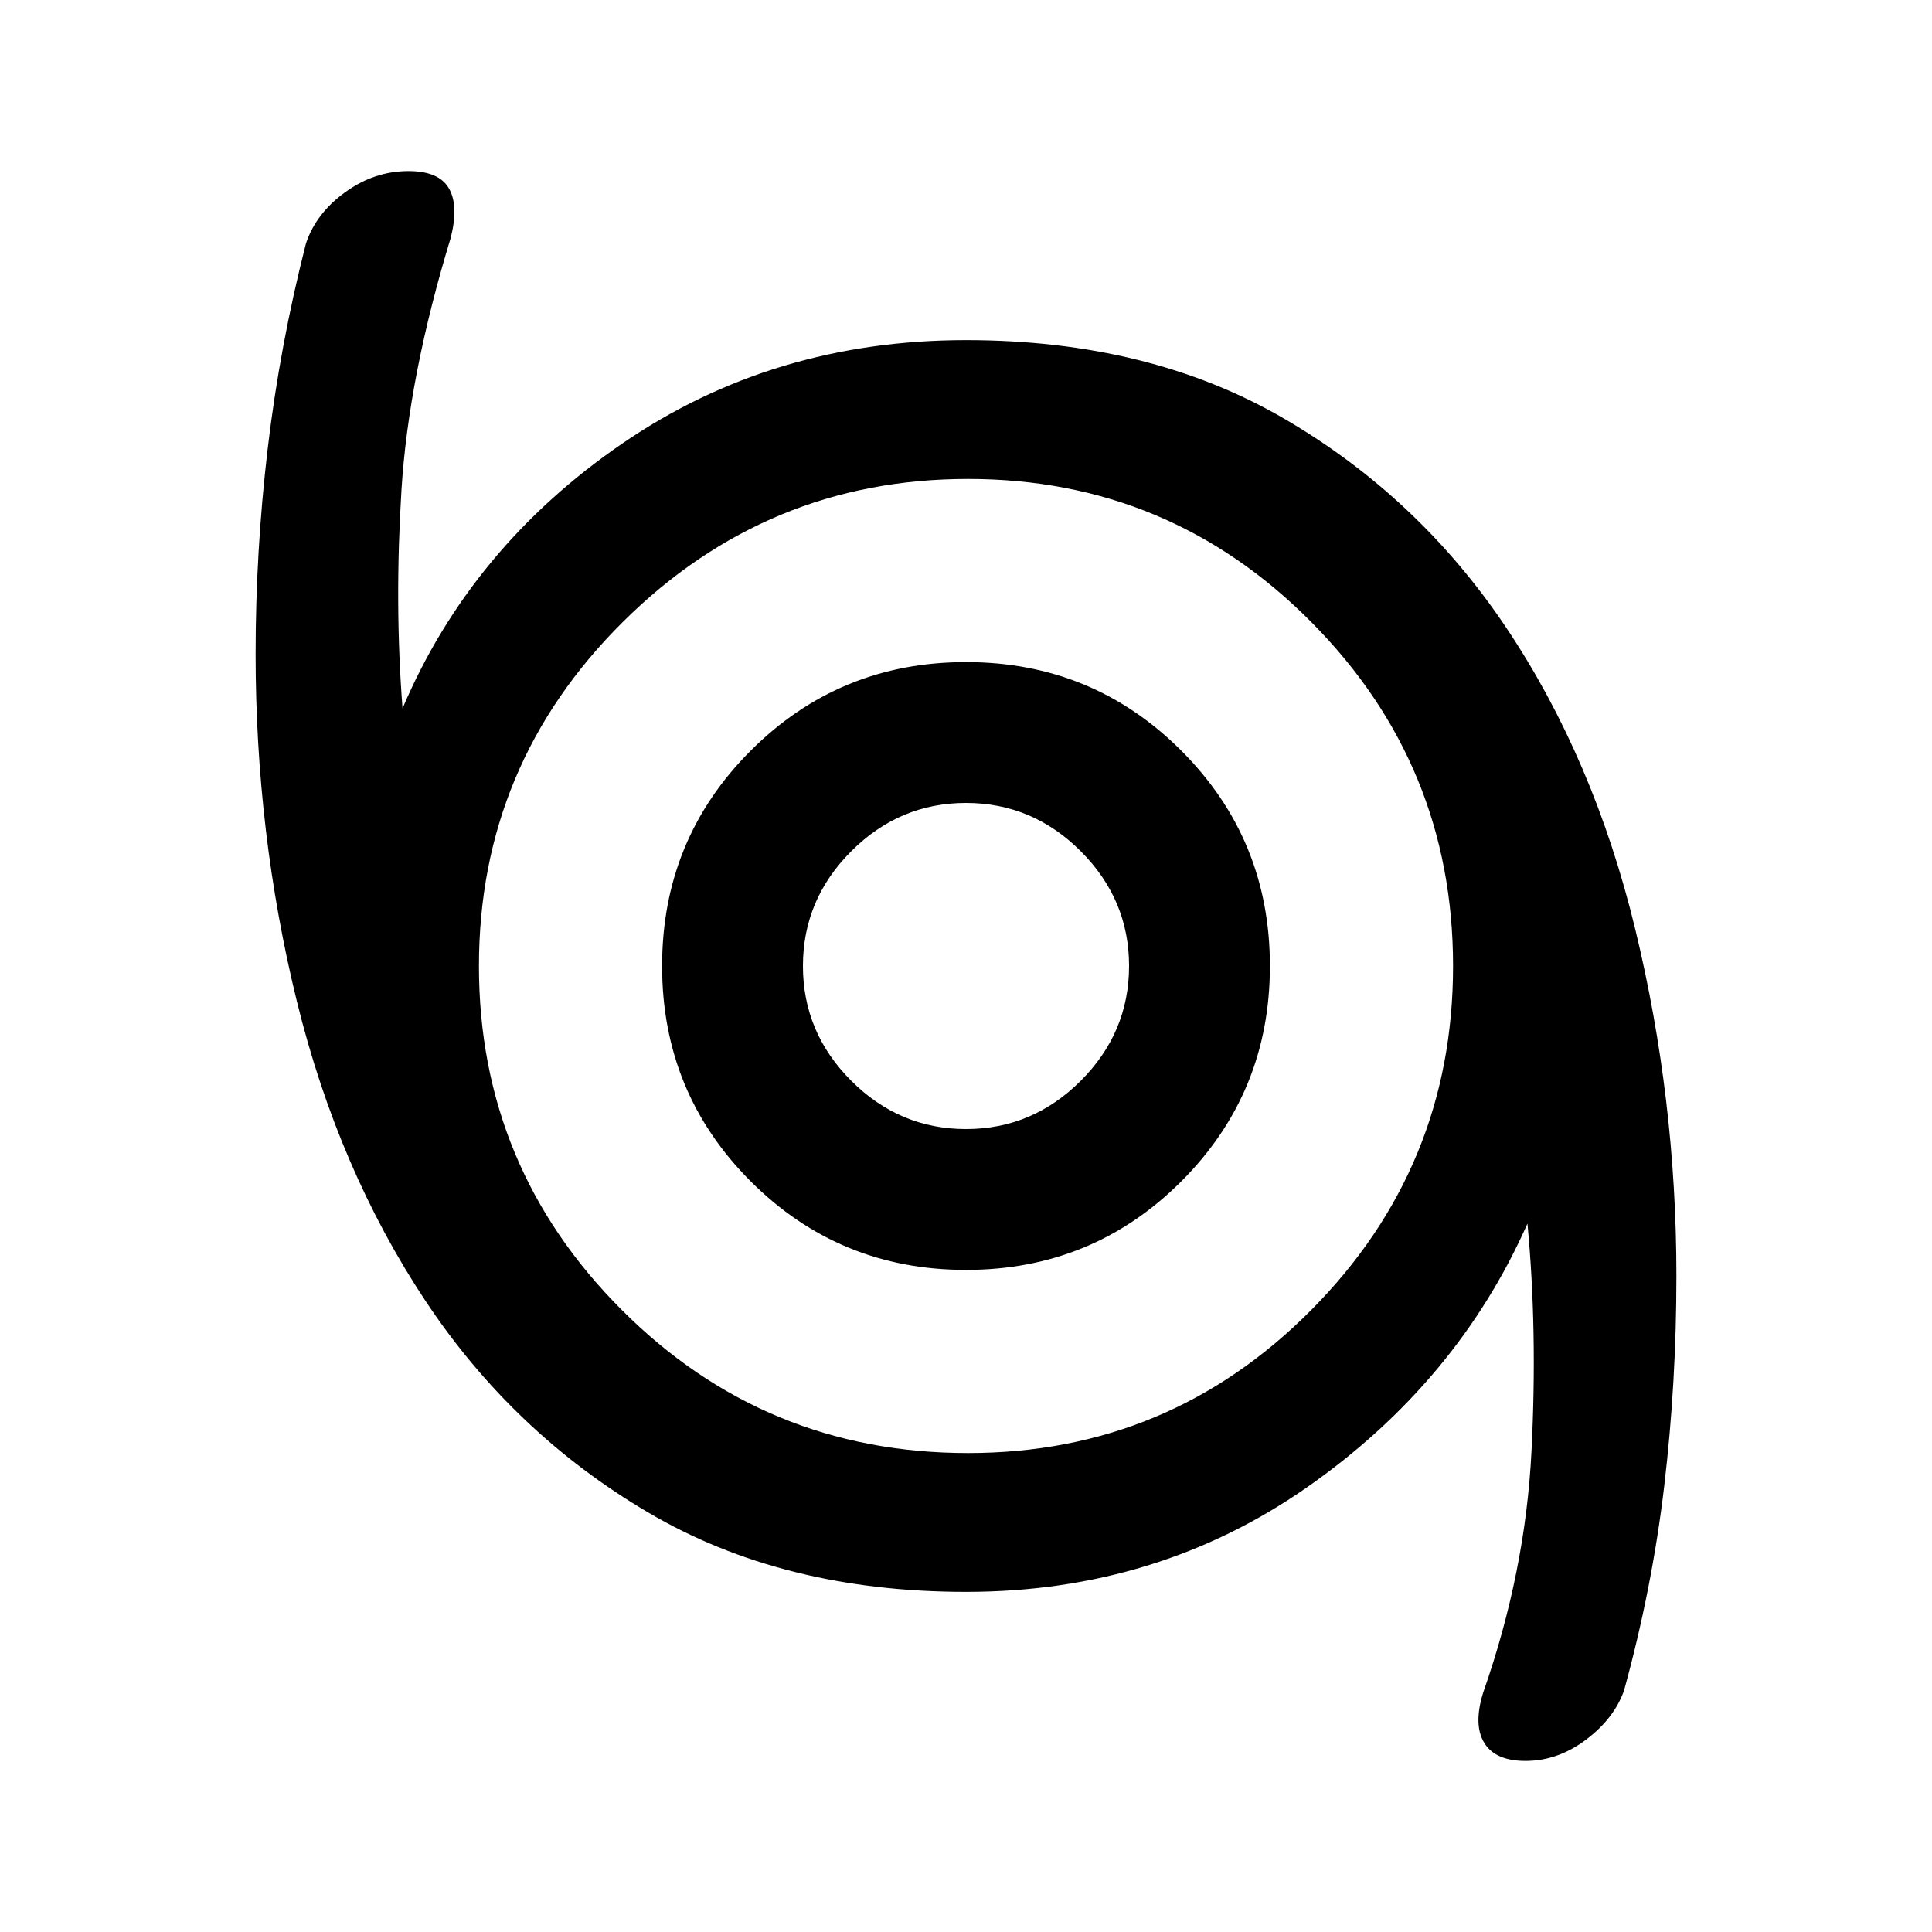 <svg xmlns="http://www.w3.org/2000/svg" height="20" width="20"><path d="M15.792 18.229q-.313 0-.427-.187-.115-.188-.011-.521.438-1.25.5-2.5.063-1.25-.042-2.354-.729 1.645-2.281 2.729-1.552 1.083-3.531 1.083-1.896 0-3.292-.823t-2.302-2.187q-.906-1.365-1.333-3.104-.427-1.74-.427-3.594 0-1.063.125-2.125.125-1.063.396-2.125.104-.313.406-.531.302-.219.656-.219.313 0 .417.177.104.177.021.51-.438 1.438-.511 2.615-.073 1.177.011 2.26.708-1.666 2.271-2.739Q8 3.521 10 3.521q1.896 0 3.292.812 1.396.813 2.302 2.167.906 1.354 1.333 3.115.427 1.76.427 3.593 0 1.104-.125 2.167-.125 1.063-.417 2.125-.104.292-.395.51-.292.219-.625.219Zm-5.771-3.187q2.083 0 3.552-1.48 1.469-1.479 1.469-3.562 0-2.083-1.469-3.562-1.469-1.48-3.552-1.48t-3.573 1.48Q4.958 7.917 4.958 10q0 2.083 1.48 3.562 1.479 1.48 3.583 1.48ZM10 13.146q1.312 0 2.229-.917T13.146 10q0-1.312-.917-2.229T10 6.854q-1.312 0-2.229.917T6.854 10q0 1.312.917 2.229t2.229.917Zm0-1.458q-.688 0-1.188-.5T8.312 10q0-.688.5-1.188t1.188-.5q.688 0 1.188.5t.5 1.188q0 .688-.5 1.188t-1.188.5ZM10 10Z"/></svg>
